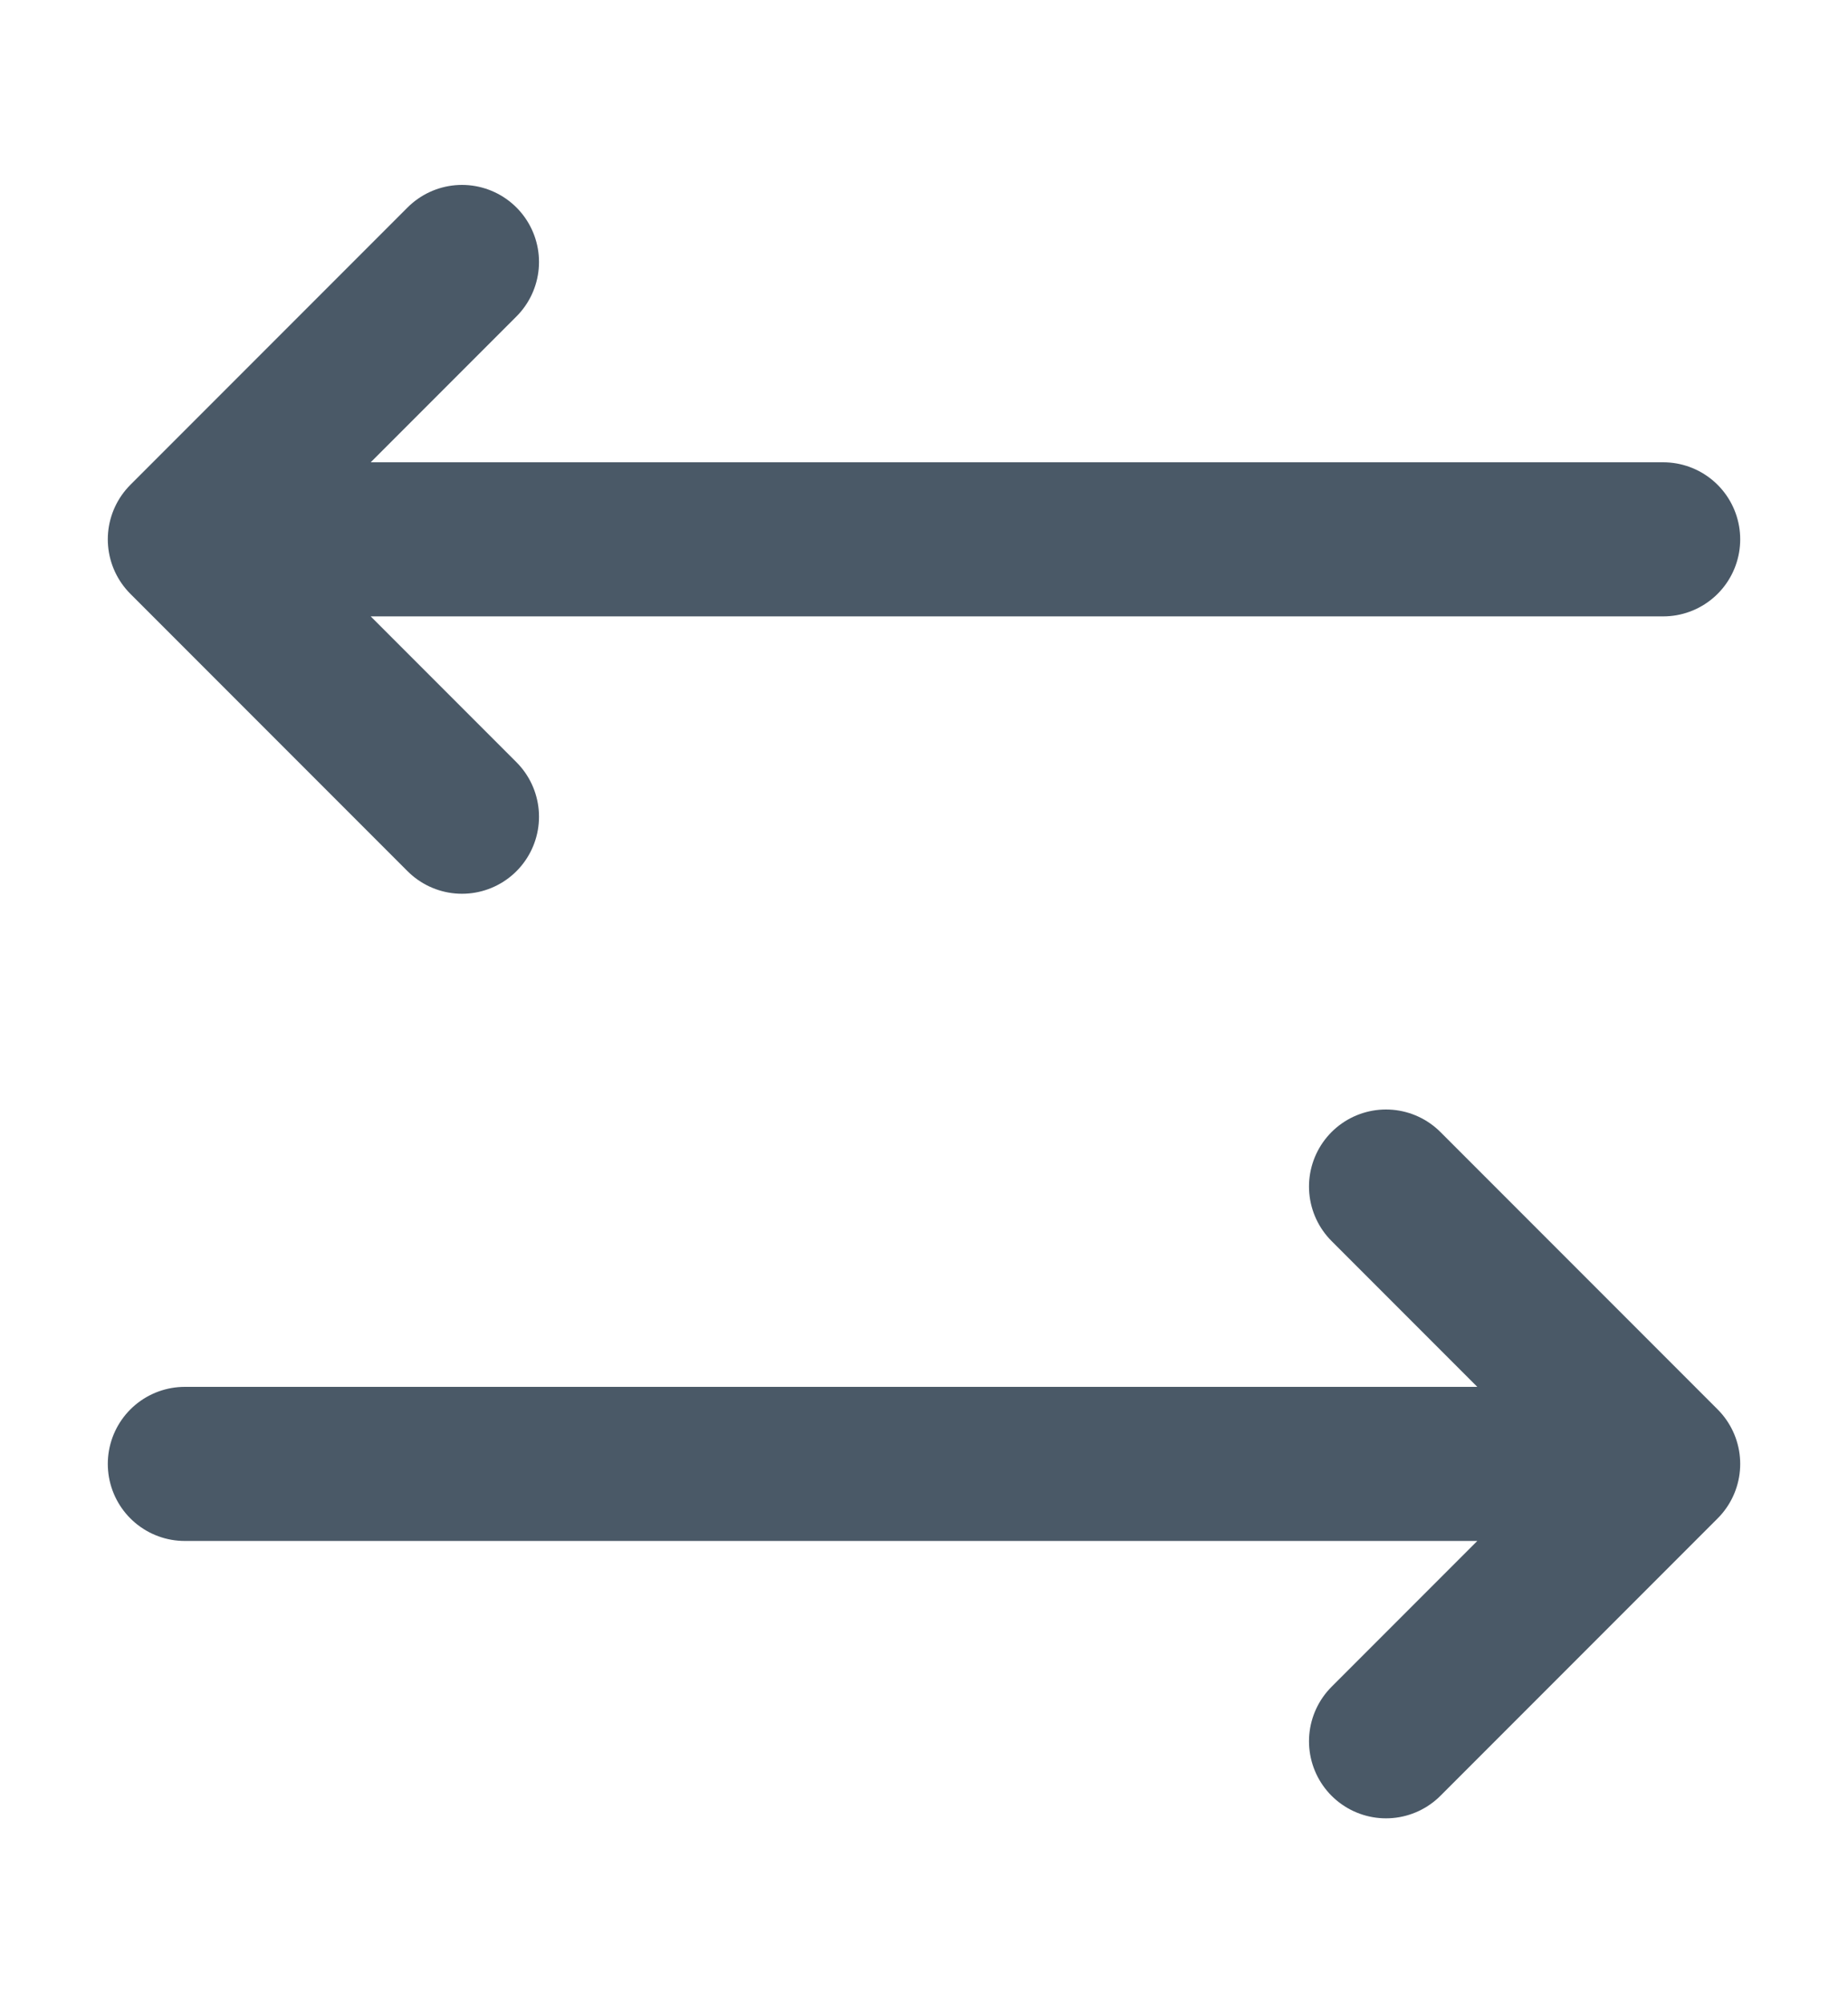 <svg width="12" height="13" viewBox="0 0 12 13" fill="none" xmlns="http://www.w3.org/2000/svg">
<g id="arrow-switch-horizontal">
<path id="Icon" d="M3 5.3L1.2 3.5M1.2 3.5L3 1.7M1.2 3.5H10.8M9 7.7L10.8 9.5M10.8 9.5L9 11.3M10.8 9.5H1.2" stroke="#4A5967" stroke-linecap="round" stroke-linejoin="round"/>
</g>
</svg>
